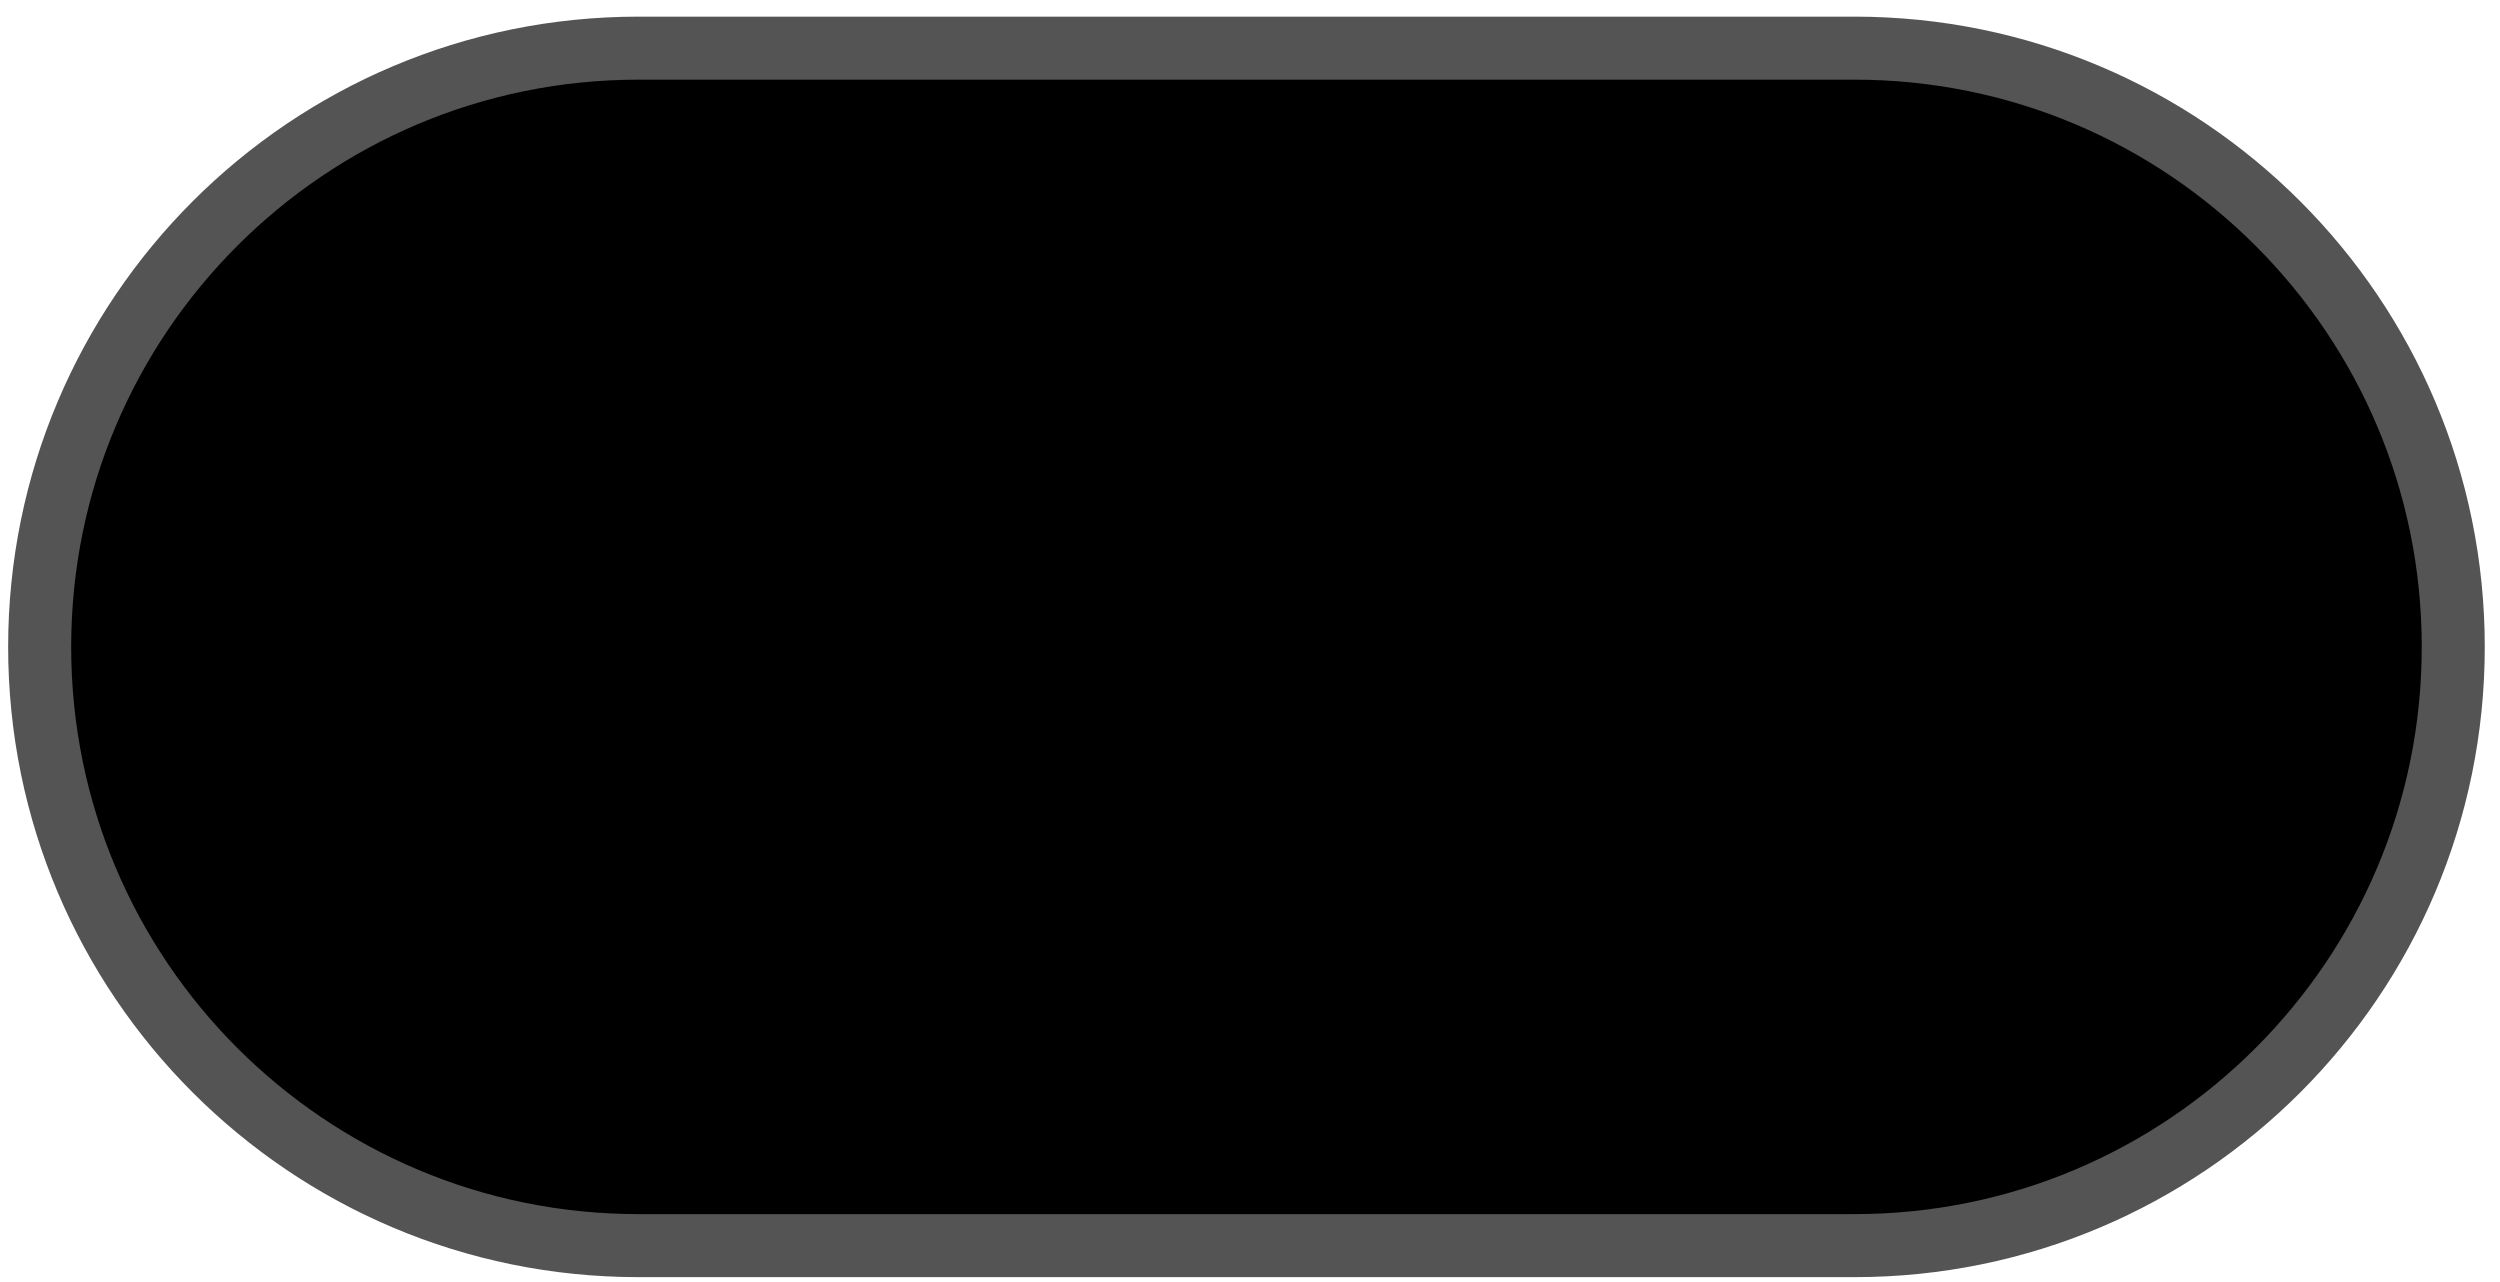 <?xml version="1.0" encoding="UTF-8" standalone="no"?><svg width='119' height='61' viewBox='0 0 119 61' fill='none' xmlns='http://www.w3.org/2000/svg'>
<path d='M88.275 2.292H30.388C14.648 2.292 1.888 15.052 1.888 30.793C1.888 46.533 14.648 59.292 30.388 59.292H88.275C104.016 59.292 116.775 46.533 116.775 30.793C116.775 15.052 104.016 2.292 88.275 2.292Z' fill='black' stroke='#545454' stroke-width='3' stroke-linecap='round' stroke-linejoin='round'/>
</svg>
